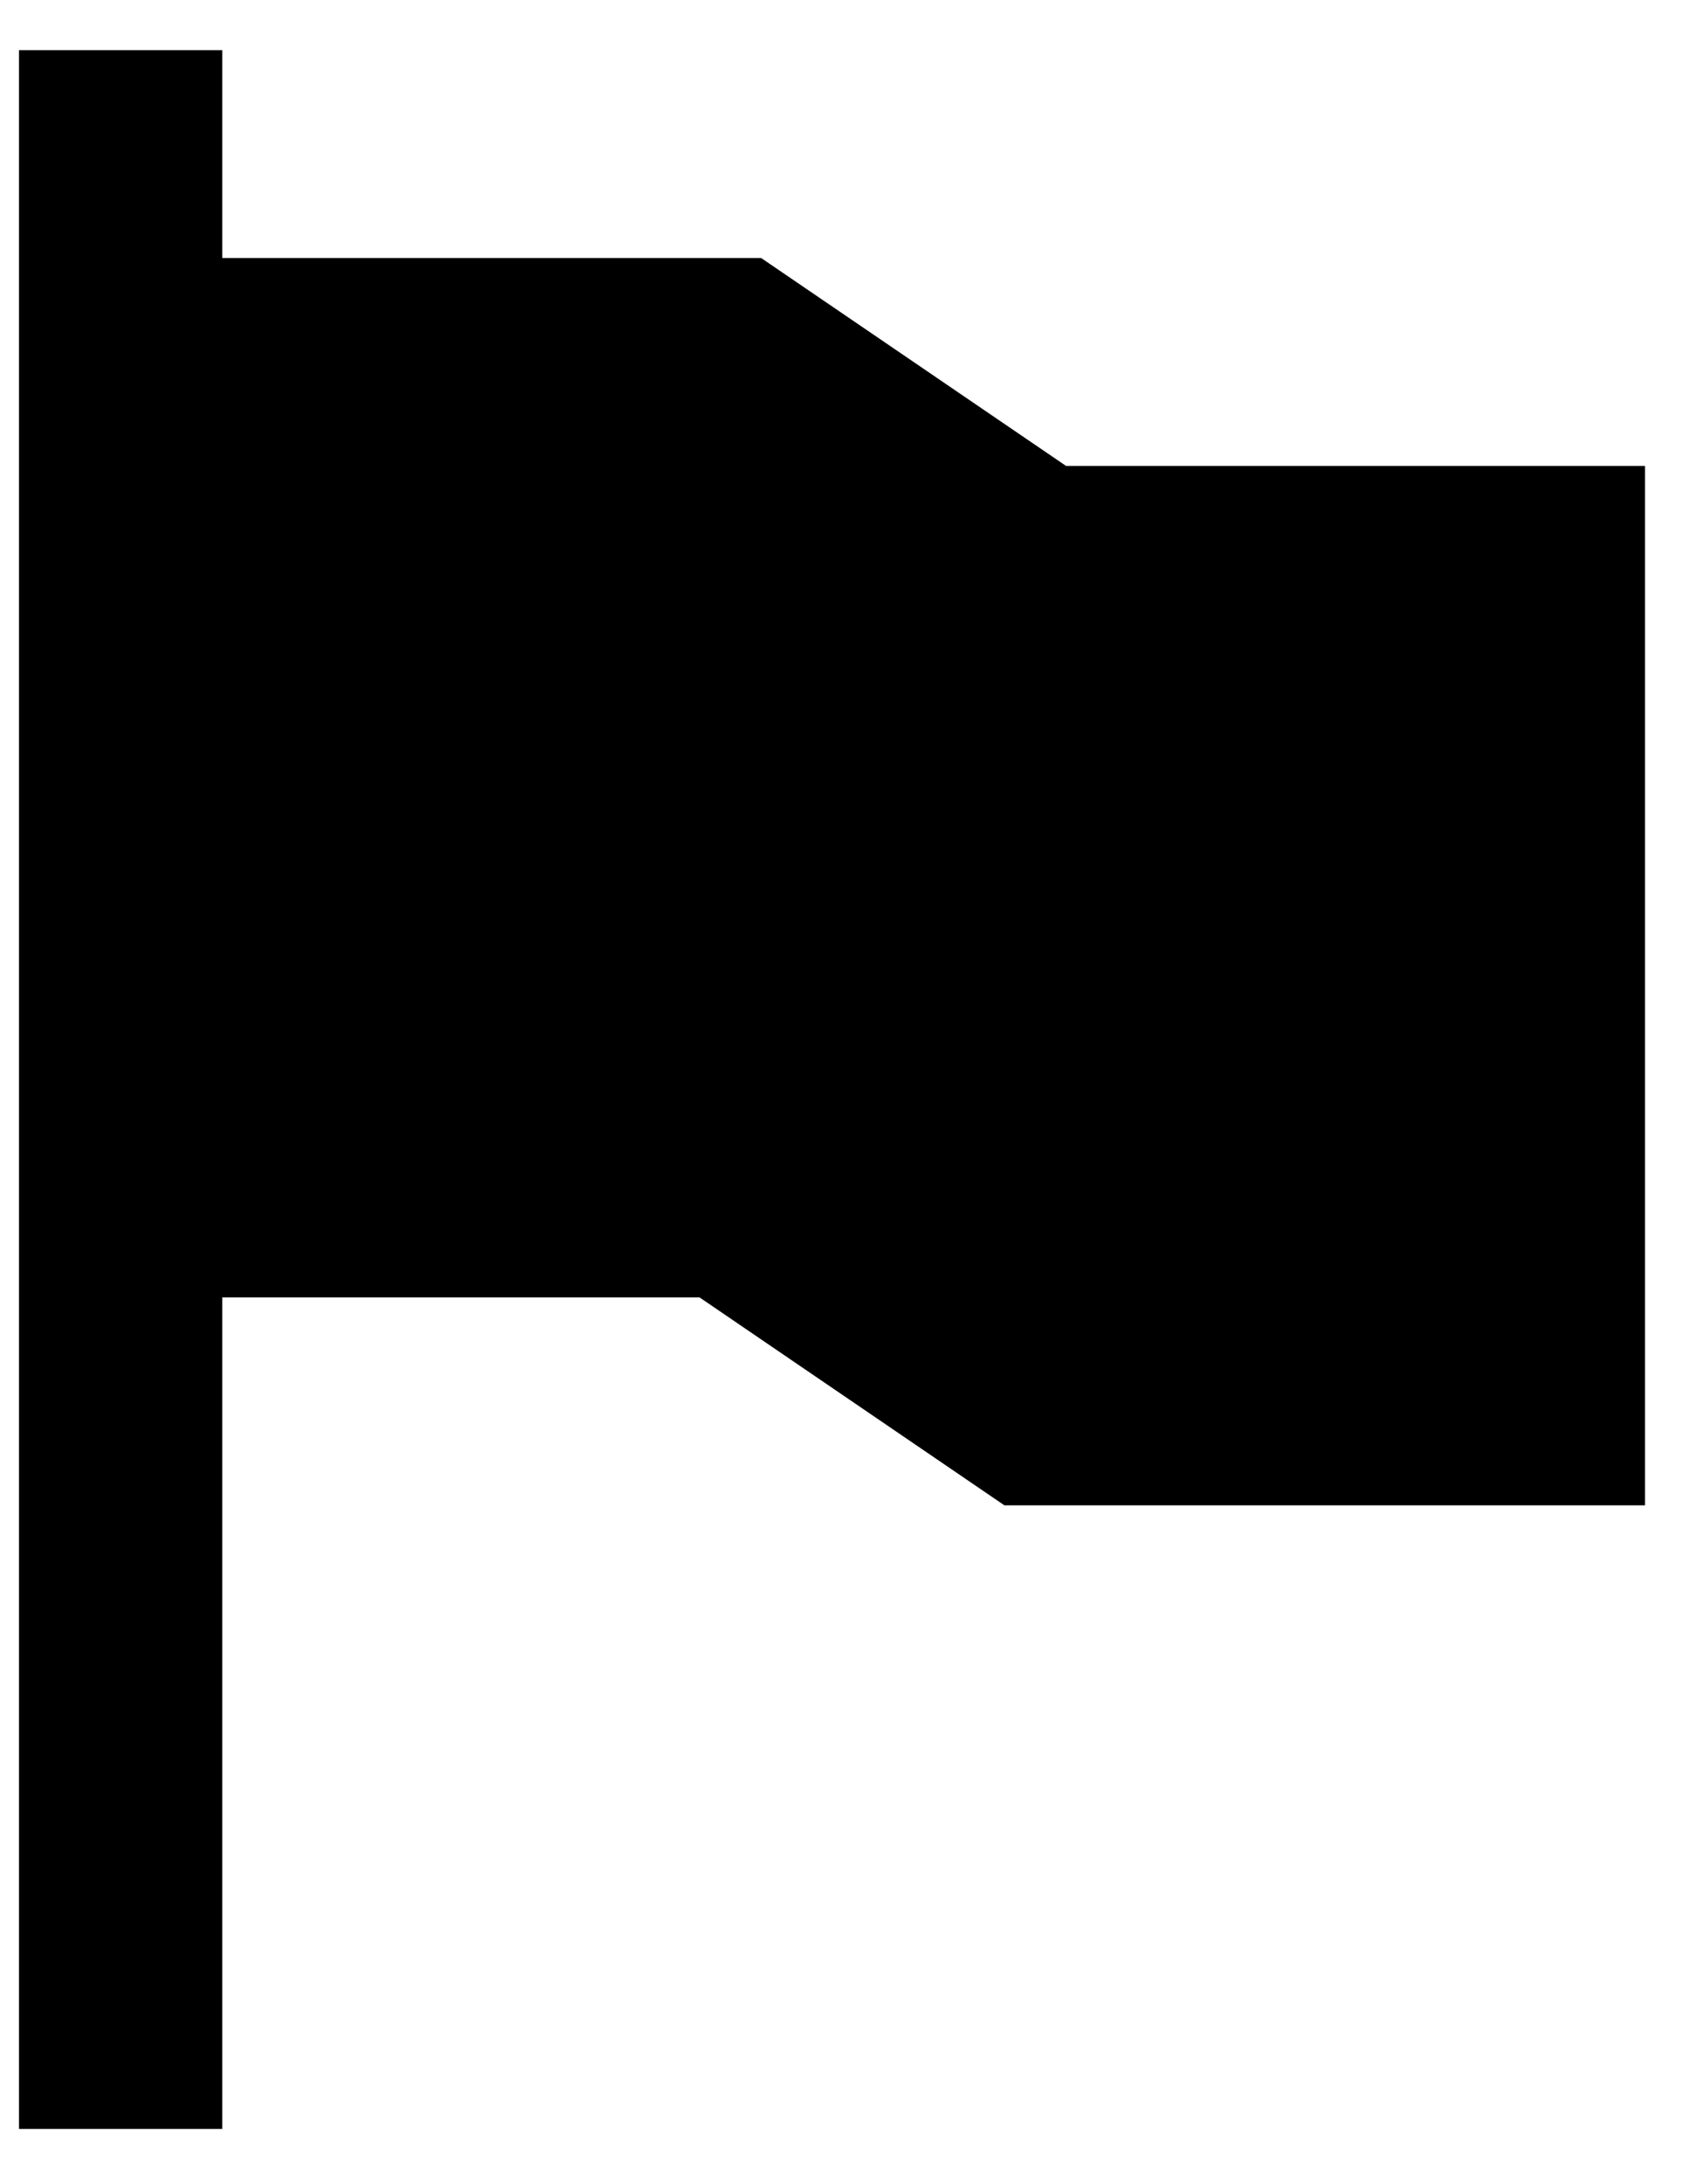 <svg width="24" height="31" viewBox="0 0 24 31" fill="none" xmlns="http://www.w3.org/2000/svg">
<path d="M15.139 6.613L10.809 3.662H3.156V0.712H0.27V30.217H3.156V18.415H9.935L14.264 21.366H23.361V6.613H15.139Z" fill="black"/>
</svg>
